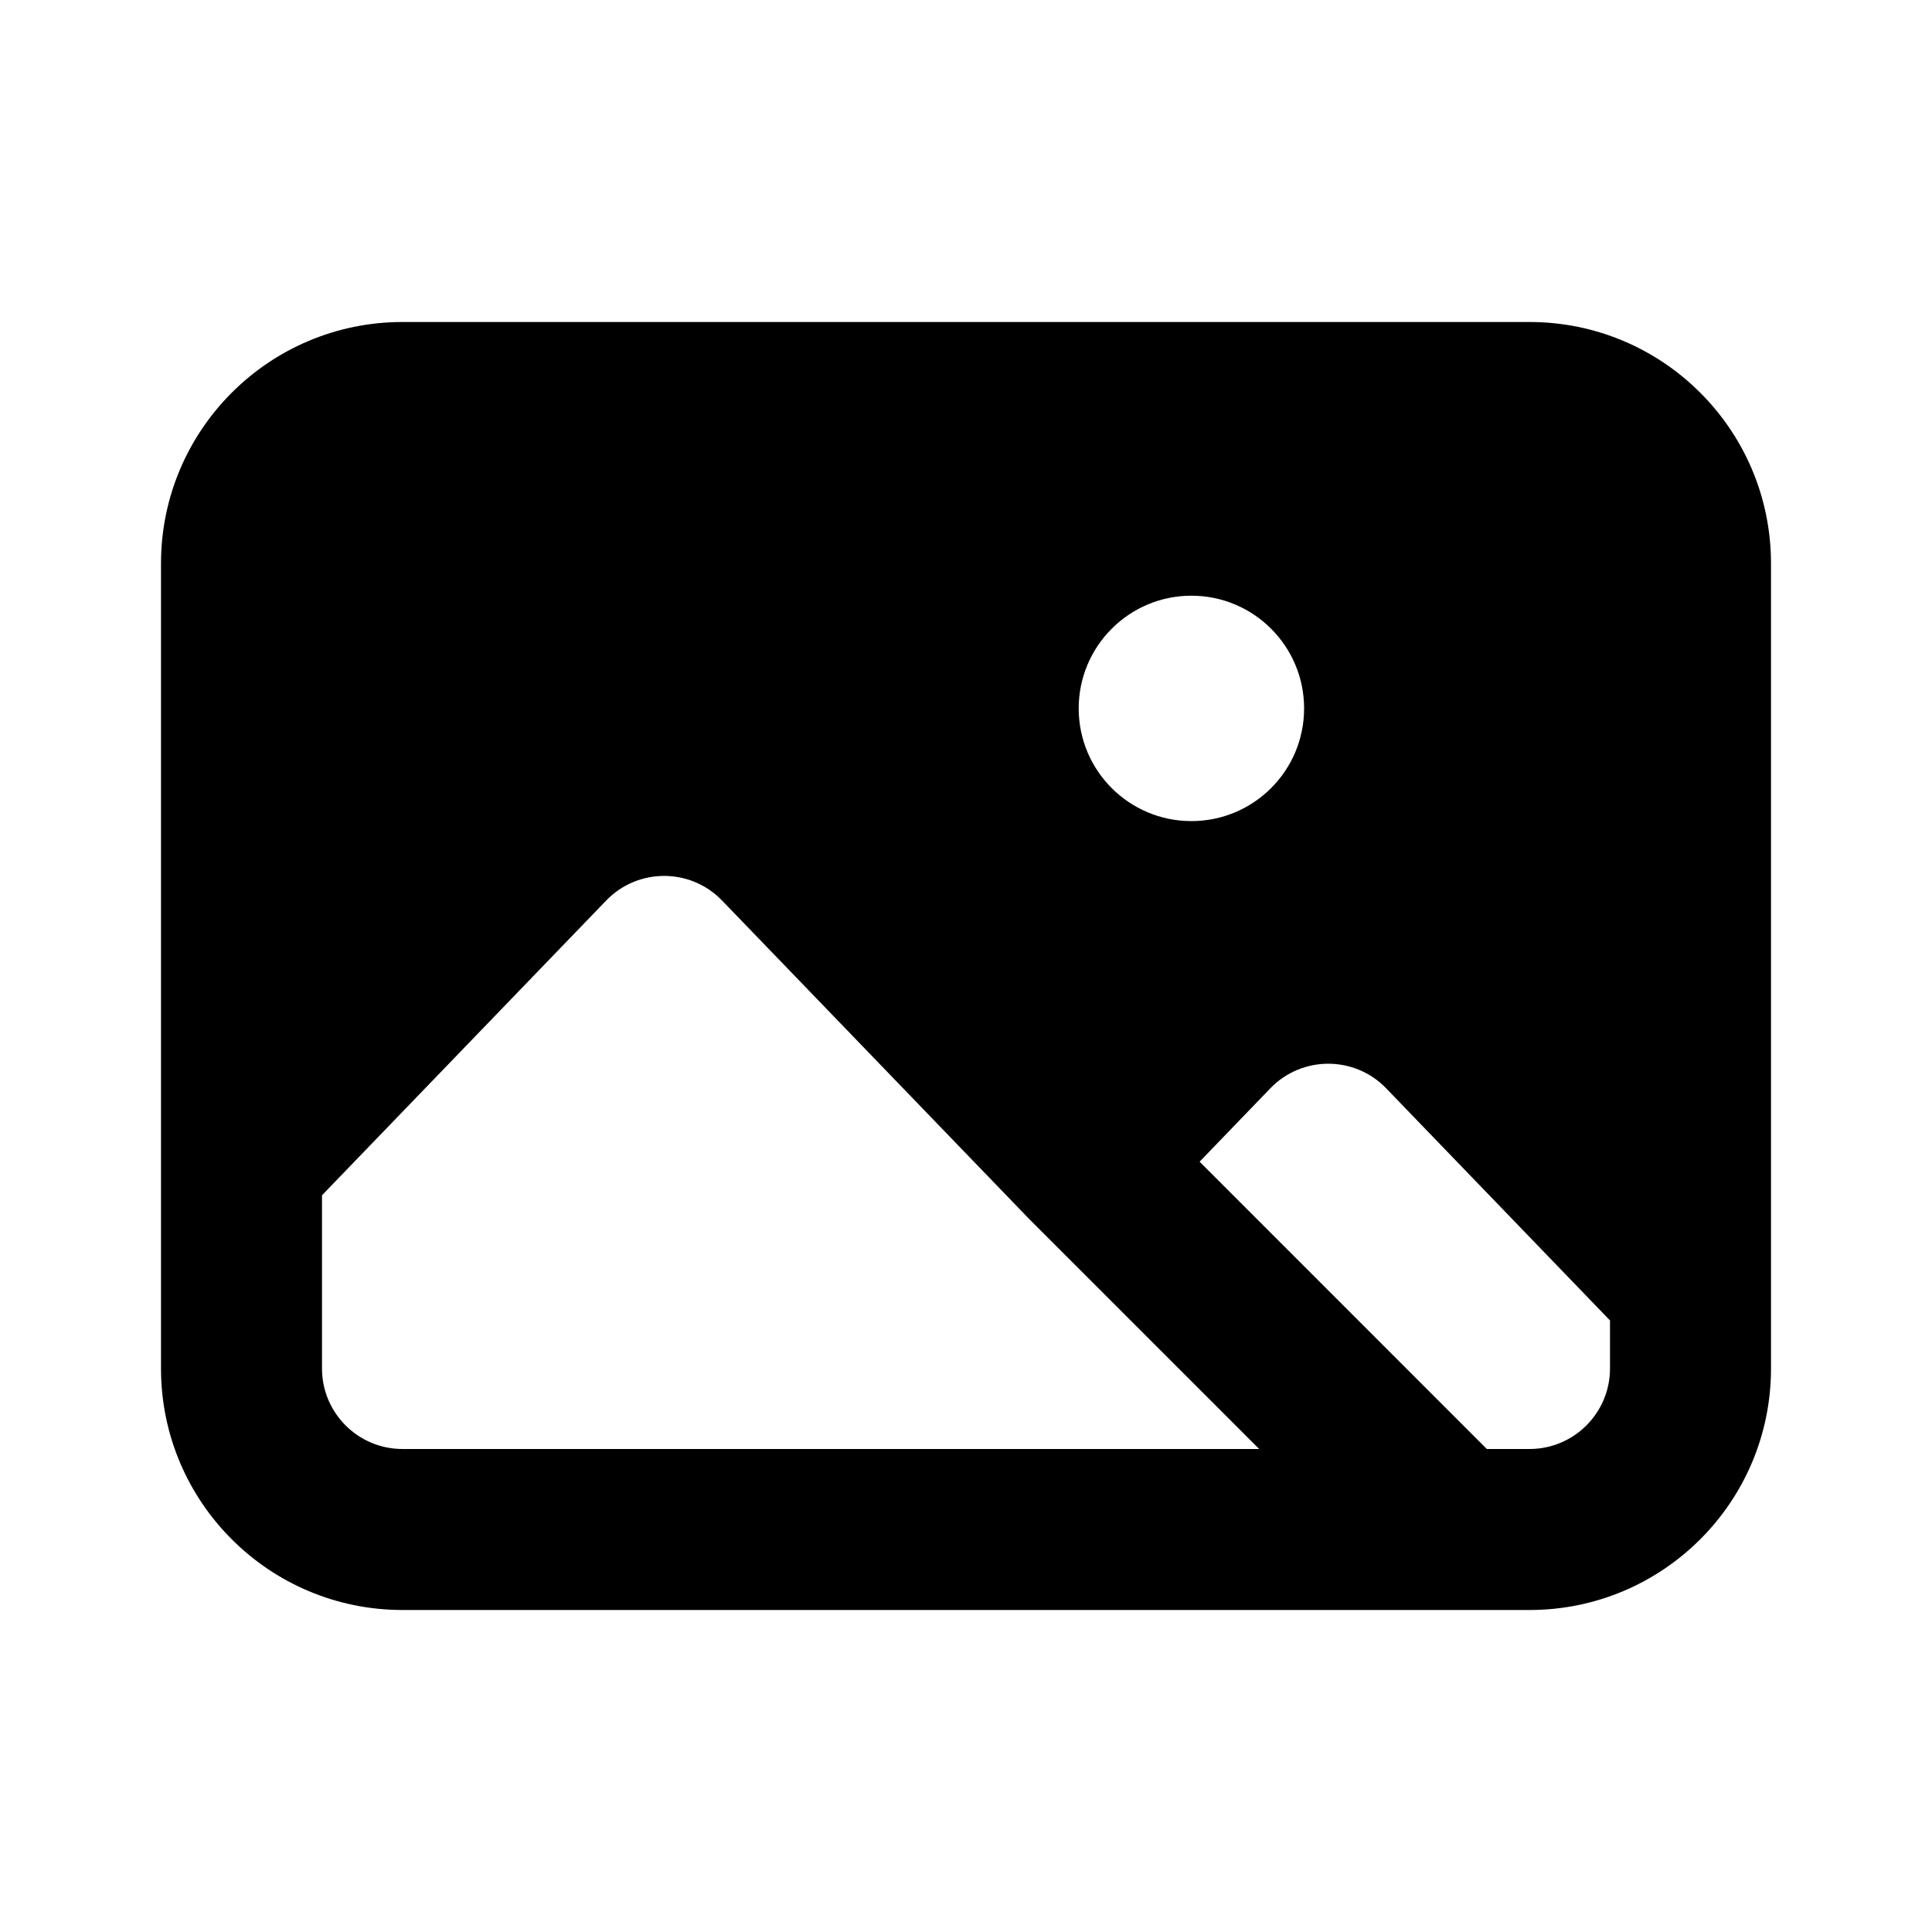 <svg width="1em" height="1em" viewBox="0 0 24 24" fill="none" xmlns="http://www.w3.org/2000/svg">
<path fill="currentColor" fill-rule="evenodd" clip-rule="evenodd" d="M2 7C2 5.343 3.343 4 5 4H19C20.657 4 22 5.343 22 7V15.997V16.002V17C22 18.657 20.657 20 19 20H5C3.343 20 2 18.657 2 17V14.444V7ZM4 14.848V17C4 17.552 4.448 18 5 18H15.642L12.793 15.151L12.78 15.138L8.97 11.187C8.577 10.779 7.923 10.779 7.53 11.187L4 14.848ZM18.47 18H19C19.552 18 20 17.552 20 17V16.403L17.22 13.52C16.827 13.112 16.173 13.112 15.78 13.52L14.902 14.431L18.47 18ZM16.2 8.8C16.2 9.574 15.573 10.2 14.8 10.2C14.027 10.2 13.4 9.574 13.4 8.8C13.4 8.027 14.027 7.4 14.8 7.4C15.573 7.4 16.2 8.027 16.2 8.8Z" />
</svg>
